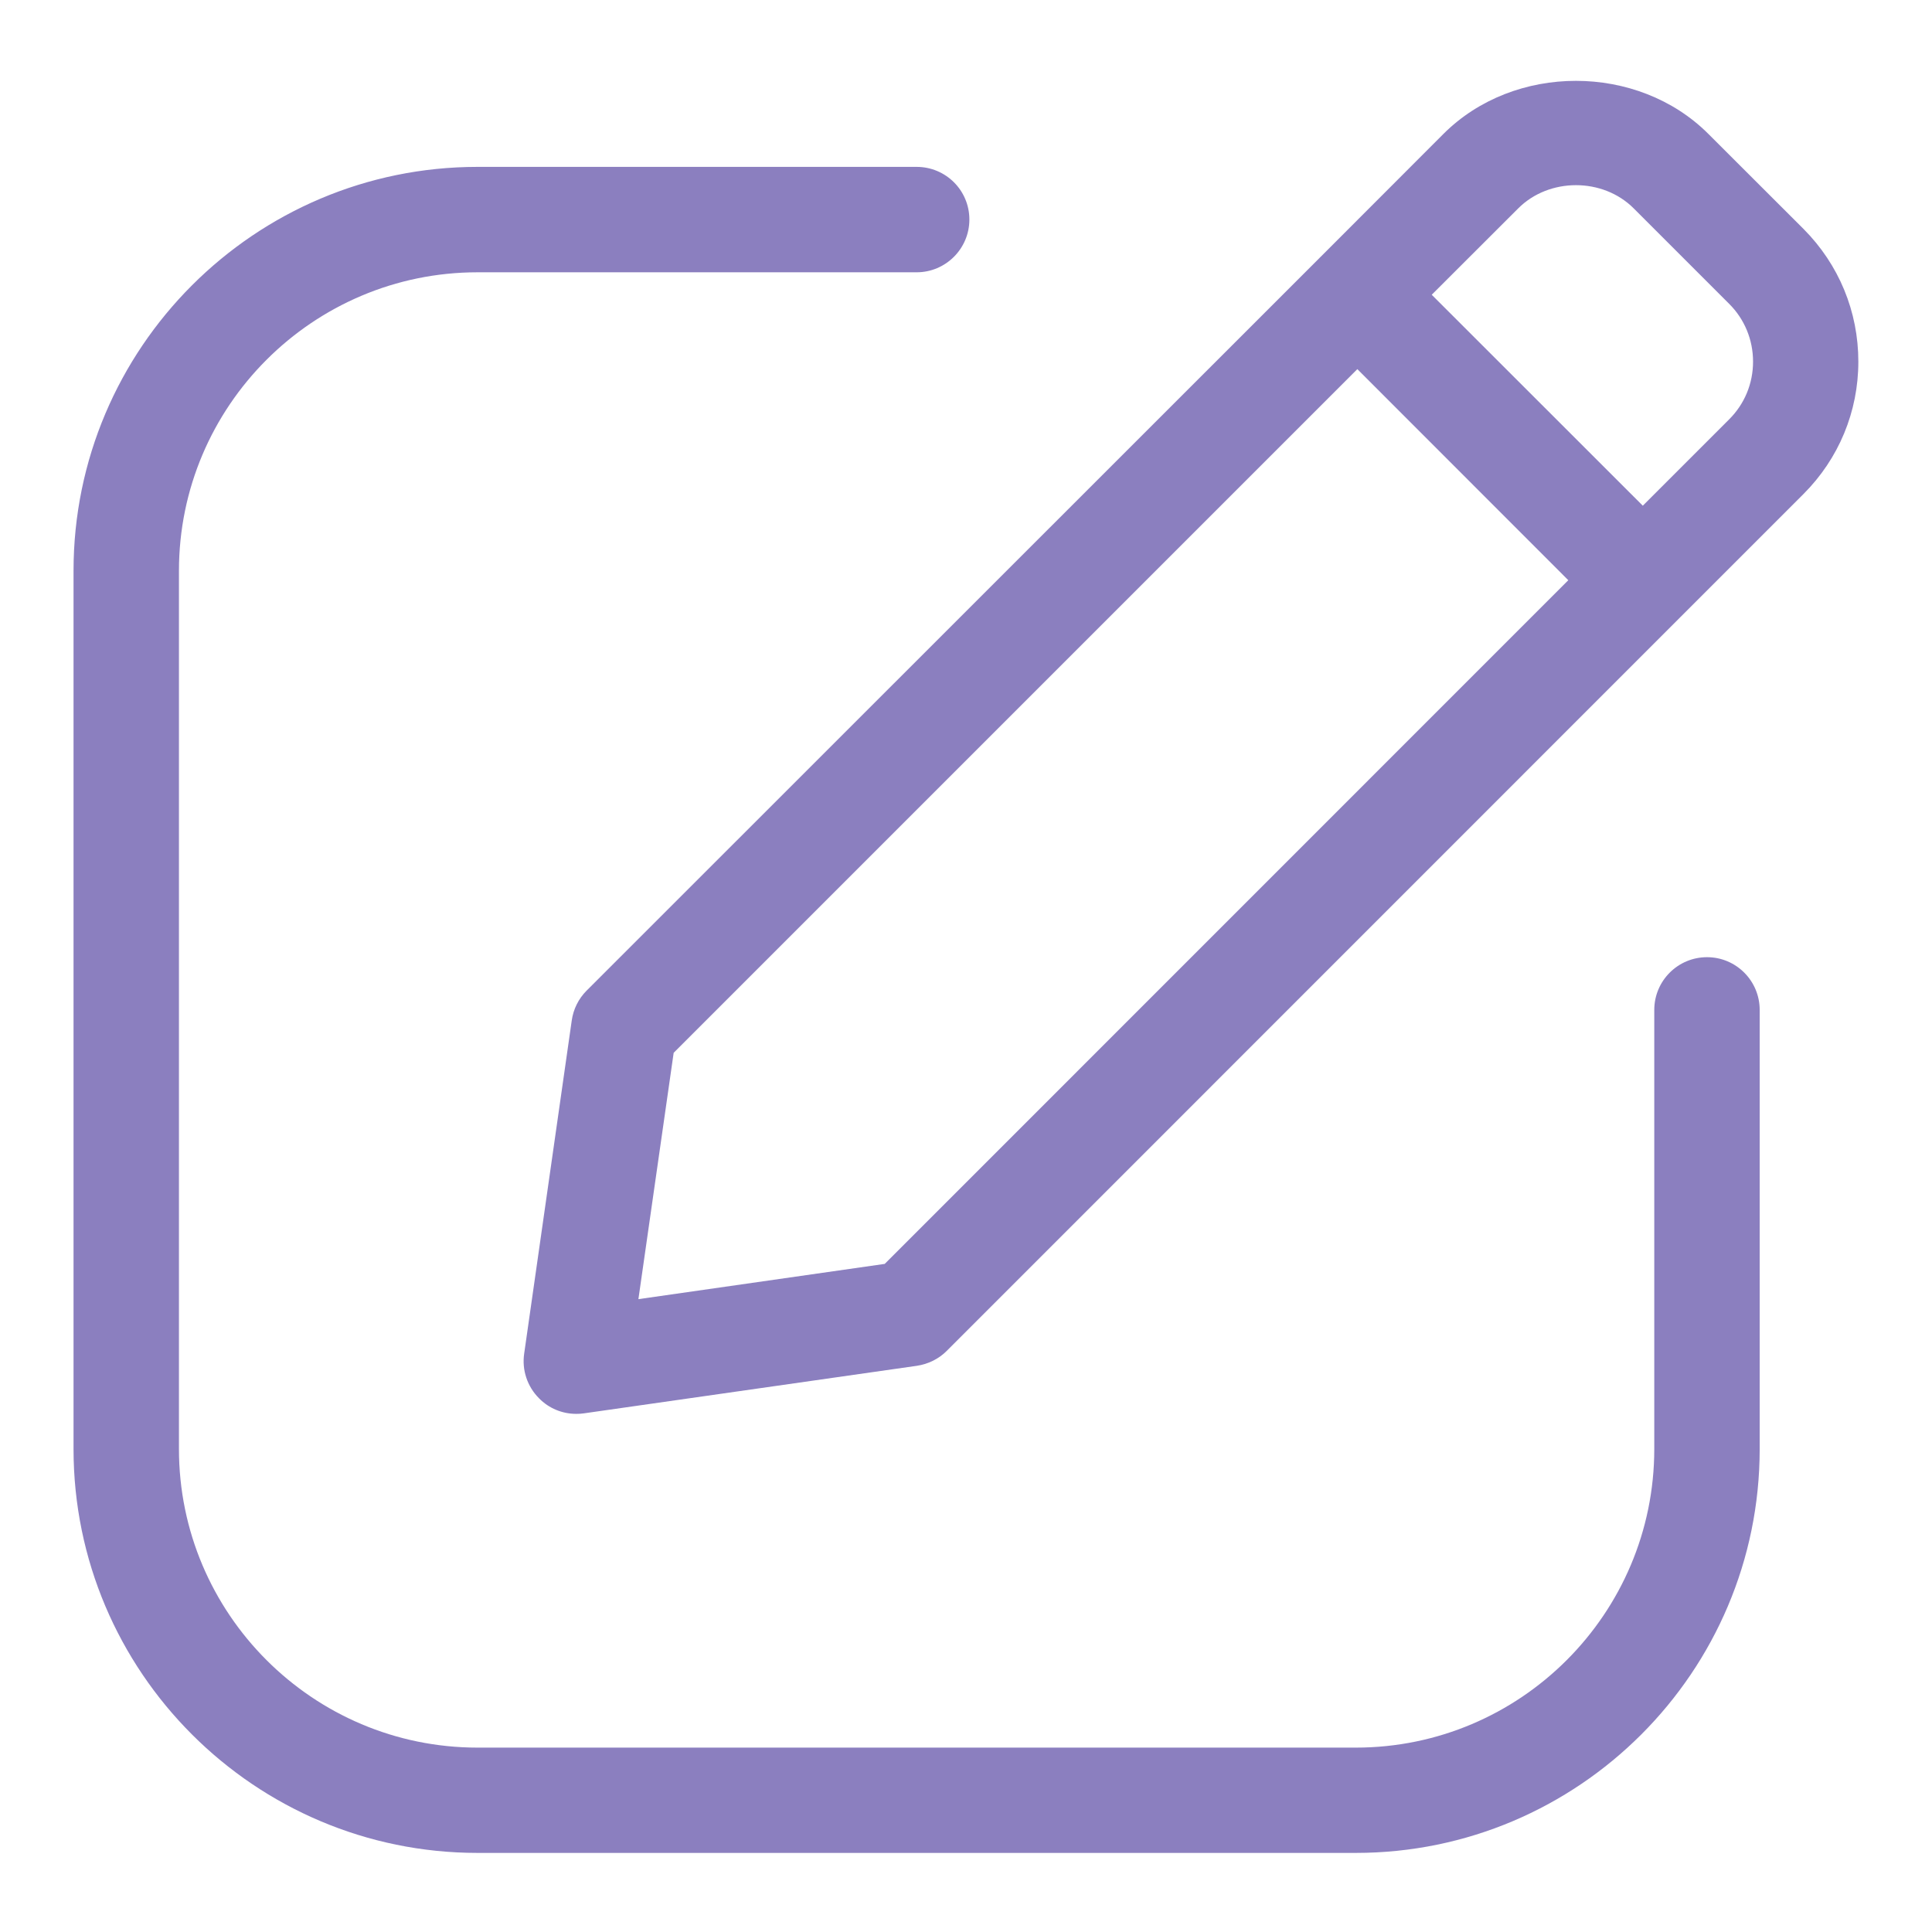 <?xml version="1.0" encoding="UTF-8"?>
<svg width="16px" height="16px" viewBox="0 0 16 16" version="1.1" xmlns="http://www.w3.org/2000/svg" xmlns:xlink="http://www.w3.org/1999/xlink">
    <title>noun_edit_1644623</title>
    <g id="Page-1" stroke="none" stroke-width="1" fill="none" fill-rule="evenodd">
        <g id="LL21---Shipping" transform="translate(-297, -99)" fill="#8B7FBF">
            <g id="alamat" transform="translate(16, 99)">
                <g id="noun_edit_1644623" transform="translate(281, 0)">
                    <path d="M14.937,1.897 L14.148,1.109 C13.562,0.523 12.54,0.523 11.954,1.109 L10.935,2.129 C10.934,2.129 10.932,2.131 10.932,2.132 C10.931,2.132 10.929,2.134 10.929,2.135 L4.858,8.204 C4.791,8.271 4.748,8.358 4.735,8.451 L4.341,11.21 C4.321,11.346 4.367,11.483 4.464,11.58 C4.546,11.664 4.657,11.709 4.772,11.709 C4.793,11.709 4.814,11.708 4.834,11.705 L7.593,11.311 C7.687,11.297 7.774,11.254 7.84,11.188 L13.91,5.117 C13.911,5.116 13.912,5.115 13.913,5.114 C13.913,5.113 13.915,5.112 13.916,5.111 L14.935,4.092 C15.228,3.799 15.39,3.409 15.39,2.995 C15.39,2.58 15.229,2.191 14.937,1.897 Z M7.327,10.467 L5.287,10.759 L5.579,8.719 L11.241,3.057 L12.988,4.805 L7.327,10.467 Z M14.319,3.474 L13.605,4.188 L11.857,2.441 L12.572,1.727 C12.828,1.469 13.275,1.469 13.531,1.727 L14.319,2.515 C14.448,2.643 14.518,2.814 14.518,2.995 C14.518,3.176 14.448,3.346 14.319,3.474 Z M14.573,8.364 L14.573,12 C14.573,13.845 13.073,15.345 11.228,15.345 L3.955,15.345 C2.11,15.345 0.609,13.845 0.609,12 L0.609,4.727 C0.609,2.882 2.11,1.382 3.955,1.382 L7.591,1.382 C7.833,1.382 8.028,1.577 8.028,1.818 C8.028,2.059 7.832,2.255 7.591,2.255 L3.955,2.255 C2.591,2.255 1.482,3.364 1.482,4.727 L1.482,12 C1.482,13.364 2.591,14.473 3.955,14.473 L11.228,14.473 C12.591,14.473 13.7,13.364 13.7,12 L13.7,8.364 C13.7,8.122 13.896,7.927 14.137,7.927 C14.377,7.927 14.573,8.122 14.573,8.364 Z" id="Shape"></path>
                </g>
            </g>
        </g>
    </g>
</svg>
